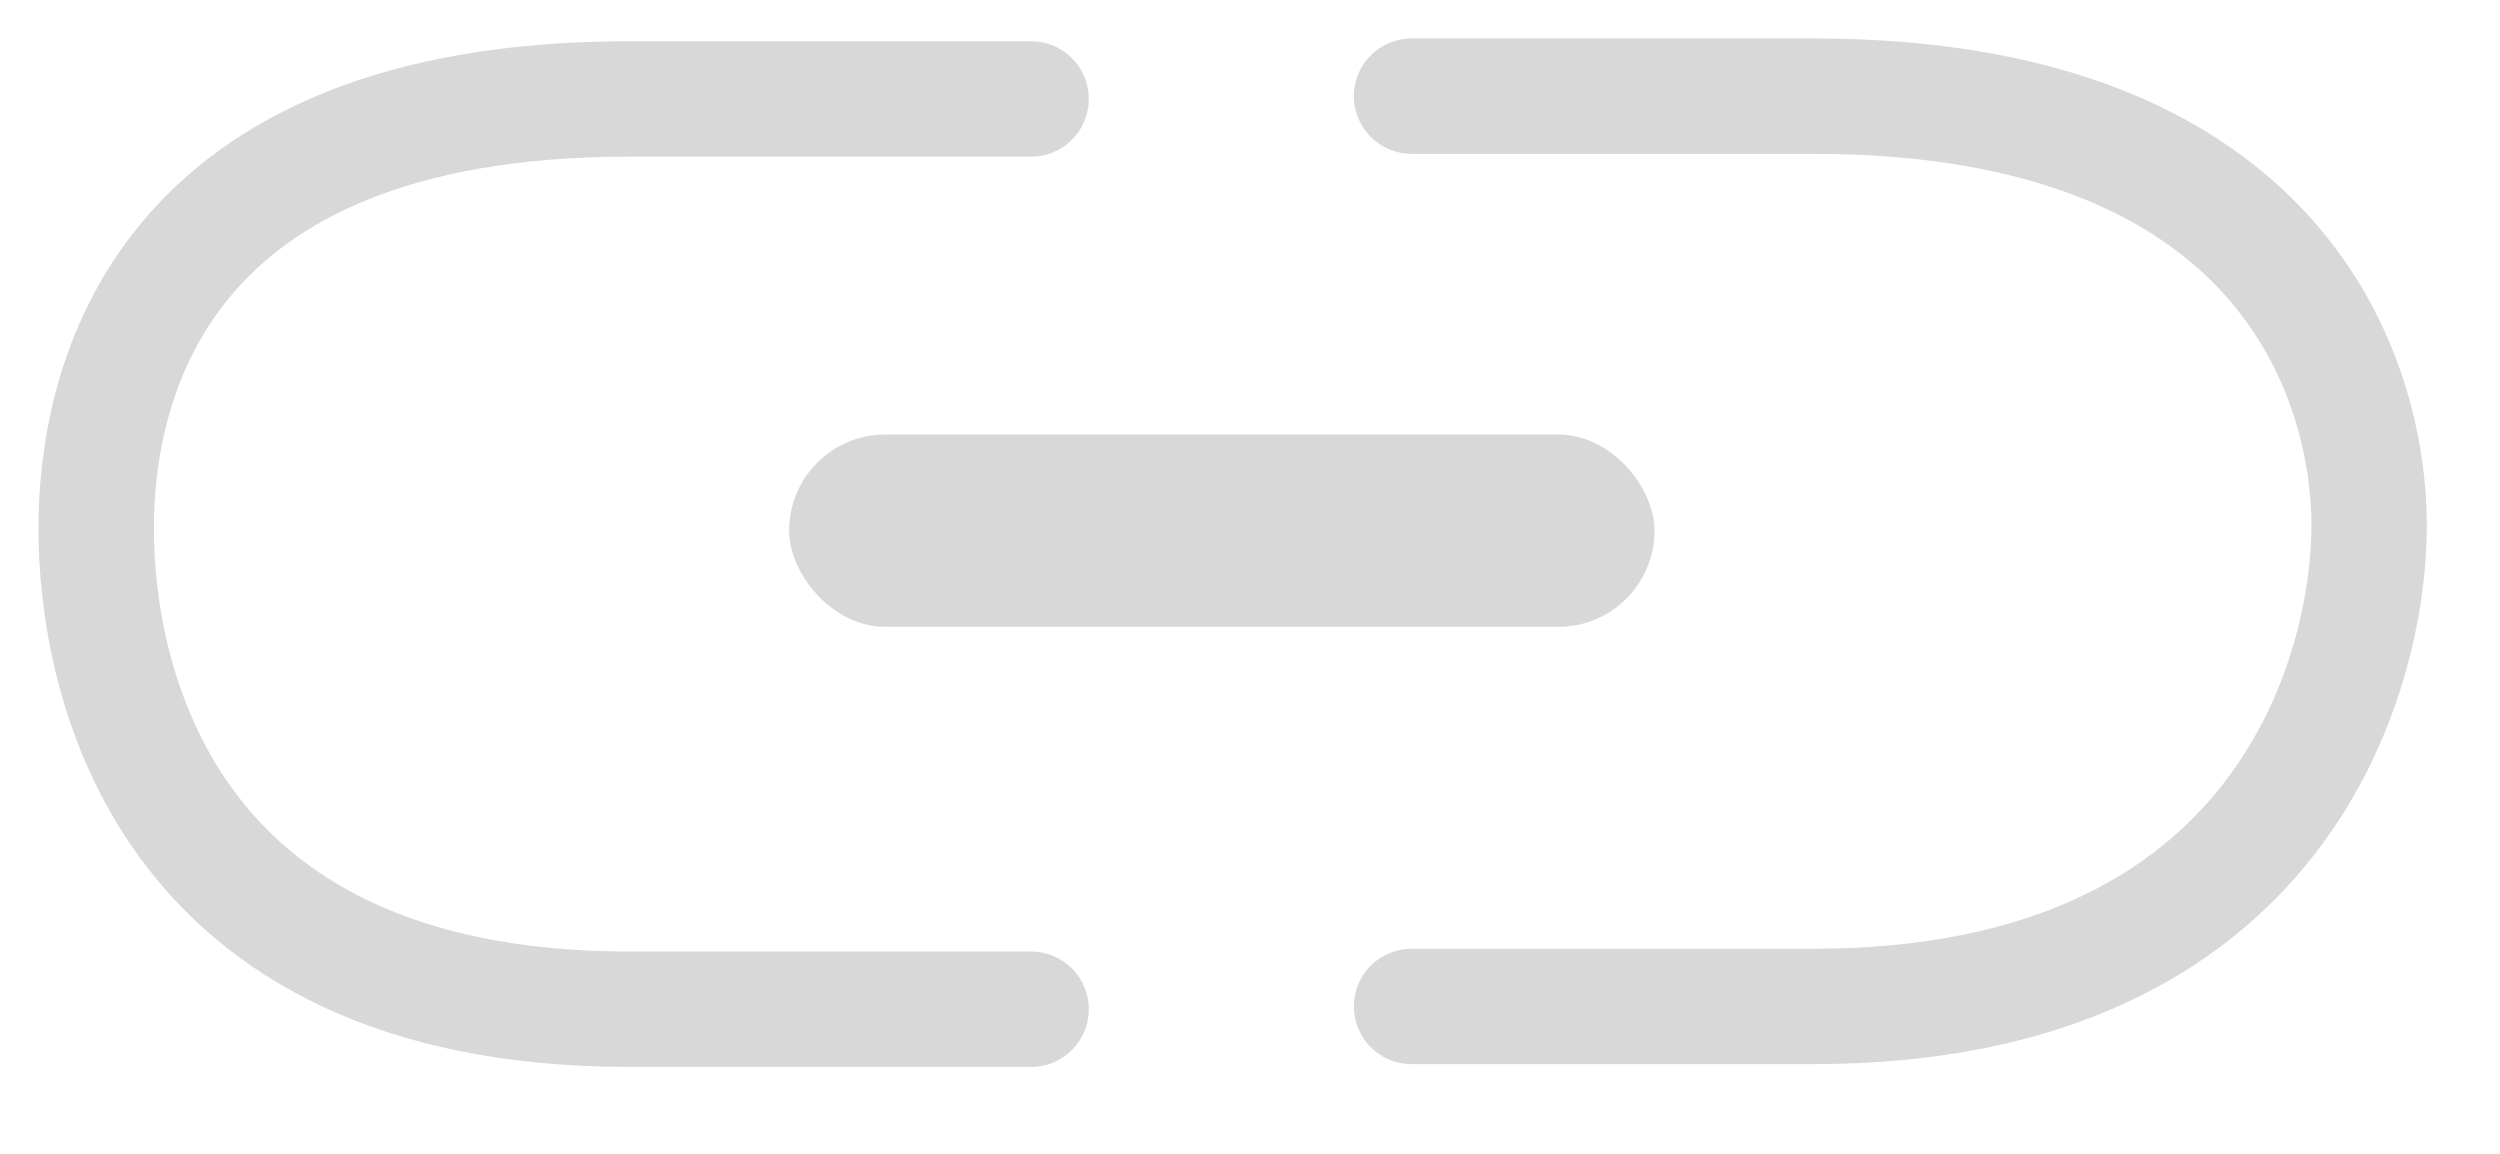 <?xml version="1.0" encoding="UTF-8"?>
<svg width="26px" height="12px" viewBox="0 0 26 12" version="1.1" xmlns="http://www.w3.org/2000/svg" xmlns:xlink="http://www.w3.org/1999/xlink">
    <!-- Generator: Sketch 63.1 (92452) - https://sketch.com -->
    <title>Toolbar / Link</title>
    <desc>Created with Sketch.</desc>
    <g id="Project-Flow" stroke="none" stroke-width="1" fill="none" fill-rule="evenodd">
        <g id="Artboard_Grid" transform="translate(-786, -29)">
            <g id="Top-Bar">
                <g id="Global-Create" transform="translate(677, 20)">
                    <g id="Toolbar-/-Link" transform="translate(110, 10)">
                        <g id="Link">
                            <path d="M9.599,0.029 C10.164,0.029 8.812,0.029 5.544,0.029 C0.641,0.029 0,2.996 0,4.496 C0,5.996 0.641,9.496 5.544,9.496 C8.812,9.496 10.164,9.496 9.599,9.496" id="Path-7" stroke="#D8D8D8" stroke-width="1.2" stroke-linecap="round"></path>
                            <path d="M23.513,0 C24.078,0 22.727,0 19.458,0 C14.556,0 13.679,2.967 13.679,4.467 C13.679,5.967 14.556,9.467 19.458,9.467 C22.727,9.467 24.078,9.467 23.513,9.467" id="Path-7" stroke="#D8D8D8" stroke-width="1.2" stroke-linecap="round" transform="translate(18.659, 4.734) scale(-1, 1) translate(-18.659, -4.734) "></path>
                            <rect id="Rectangle" fill="#D8D8D8" x="7.207" y="3.519" width="9" height="2" rx="1"></rect>
                        </g>
                    </g>
                </g>
            </g>
        </g>
    </g>
</svg>